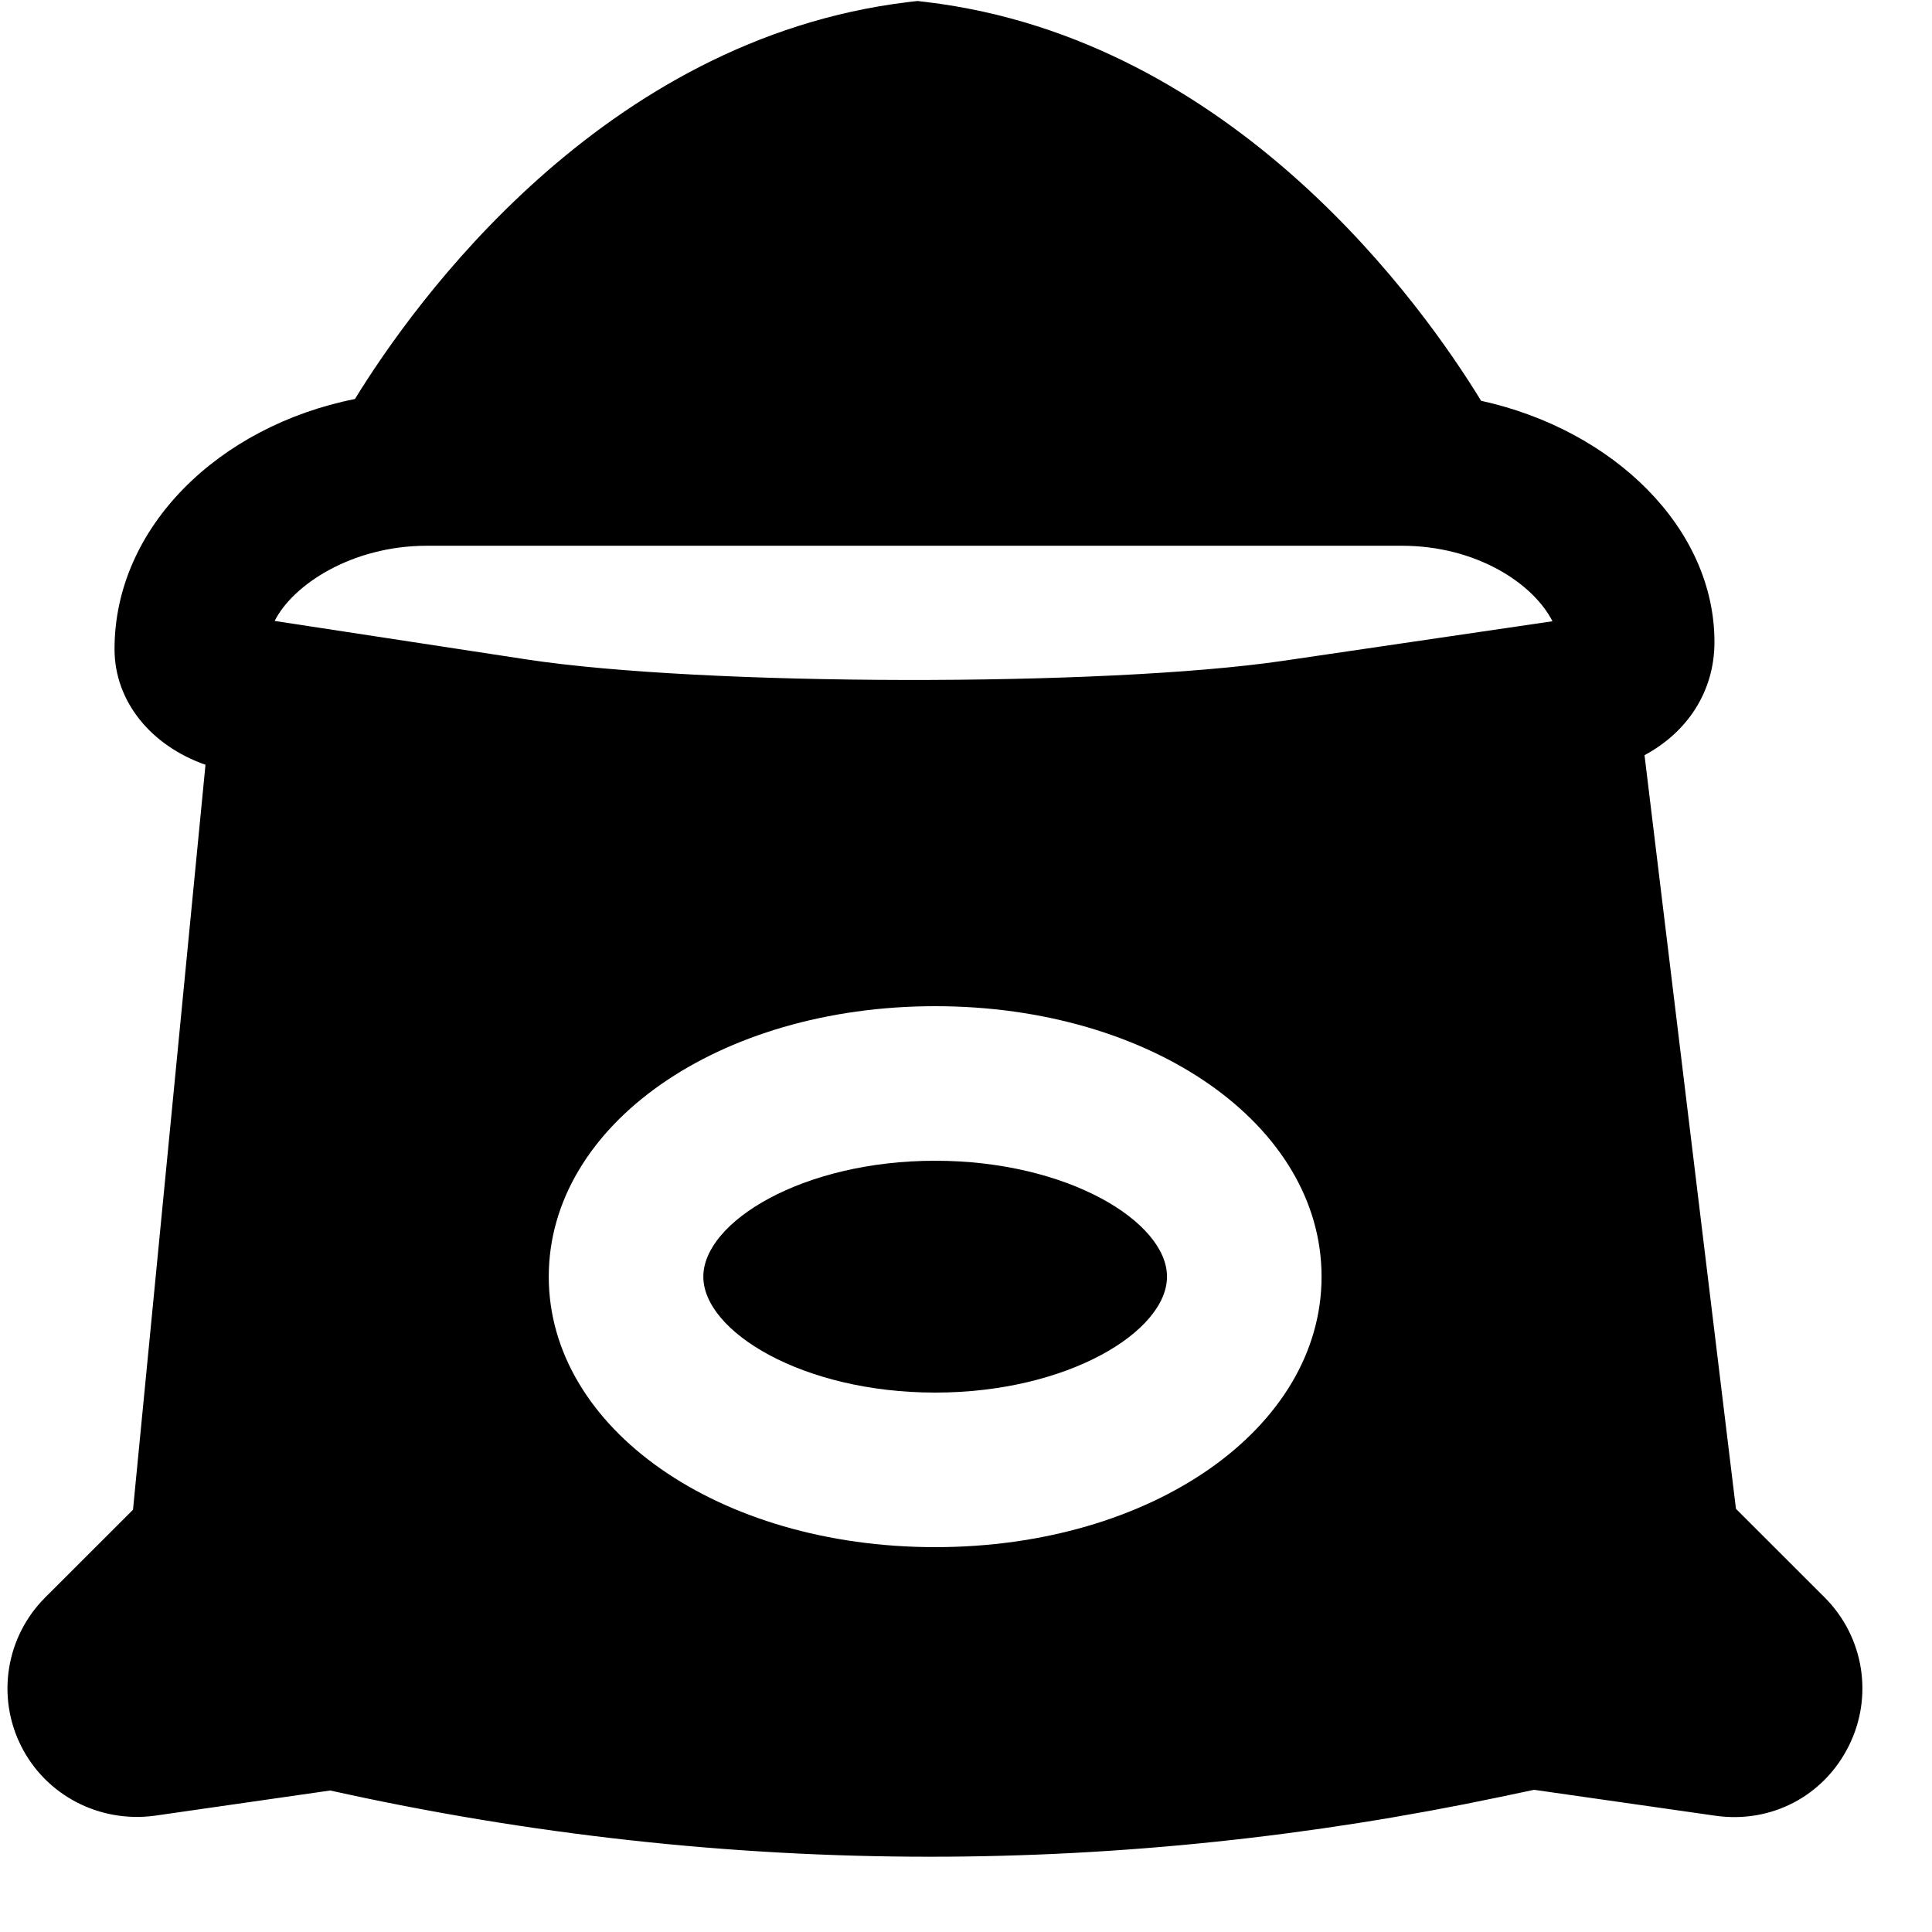 <svg xmlns="http://www.w3.org/2000/svg" xmlns:xlink="http://www.w3.org/1999/xlink" viewBox="0 0 25 25" version="1.1" x="0px" y="0px"><title>23 - Flour (Solid)</title><desc>Created with Sketch.</desc><g stroke="none" stroke-width="1" fill="none" fill-rule="evenodd"><g fill="#000000"><path d="M12.101,15.02 C10.384,15.02 9.101,15.812 9.101,16.52 C9.101,17.228 10.384,18.02 12.101,18.02 C13.818,18.02 15.101,17.228 15.101,16.52 C15.101,15.812 13.818,15.02 12.101,15.02"></path><path d="M12.101,20.02 C9.297,20.02 7.101,18.483 7.101,16.52 C7.101,14.557 9.297,13.02 12.101,13.02 C14.905,13.02 17.101,14.557 17.101,16.52 C17.101,18.483 14.905,20.02 12.101,20.02 M6.821,8.534 L3.554,8.035 C3.784,7.575 4.543,7.062 5.526,7.062 L18.141,7.062 C19.094,7.062 19.835,7.542 20.089,8.039 L16.597,8.552 C14.296,8.889 9.089,8.879 6.821,8.534 M23.613,20.673 L22.463,19.524 L21.28,9.772 C21.825,9.48 22.185,8.957 22.185,8.308 C22.185,6.833 20.878,5.562 19.165,5.186 C18.429,3.981 15.986,0.509 11.992,0.027 L11.872,0.013 L11.751,0.027 C7.783,0.506 5.347,3.936 4.593,5.163 C2.835,5.514 1.482,6.819 1.482,8.399 C1.482,9.083 1.962,9.653 2.659,9.896 L1.721,19.536 L0.584,20.672 C0.078,21.179 -0.048,21.951 0.272,22.591 C0.593,23.233 1.286,23.59 1.997,23.496 L4.273,23.169 C6.845,23.74 9.438,24.026 12.032,24.026 C14.498,24.026 16.966,23.767 19.419,23.251 L19.851,23.16 L22.201,23.496 C22.917,23.597 23.598,23.244 23.923,22.593 C24.244,21.952 24.119,21.18 23.613,20.673"></path></g></g></svg>